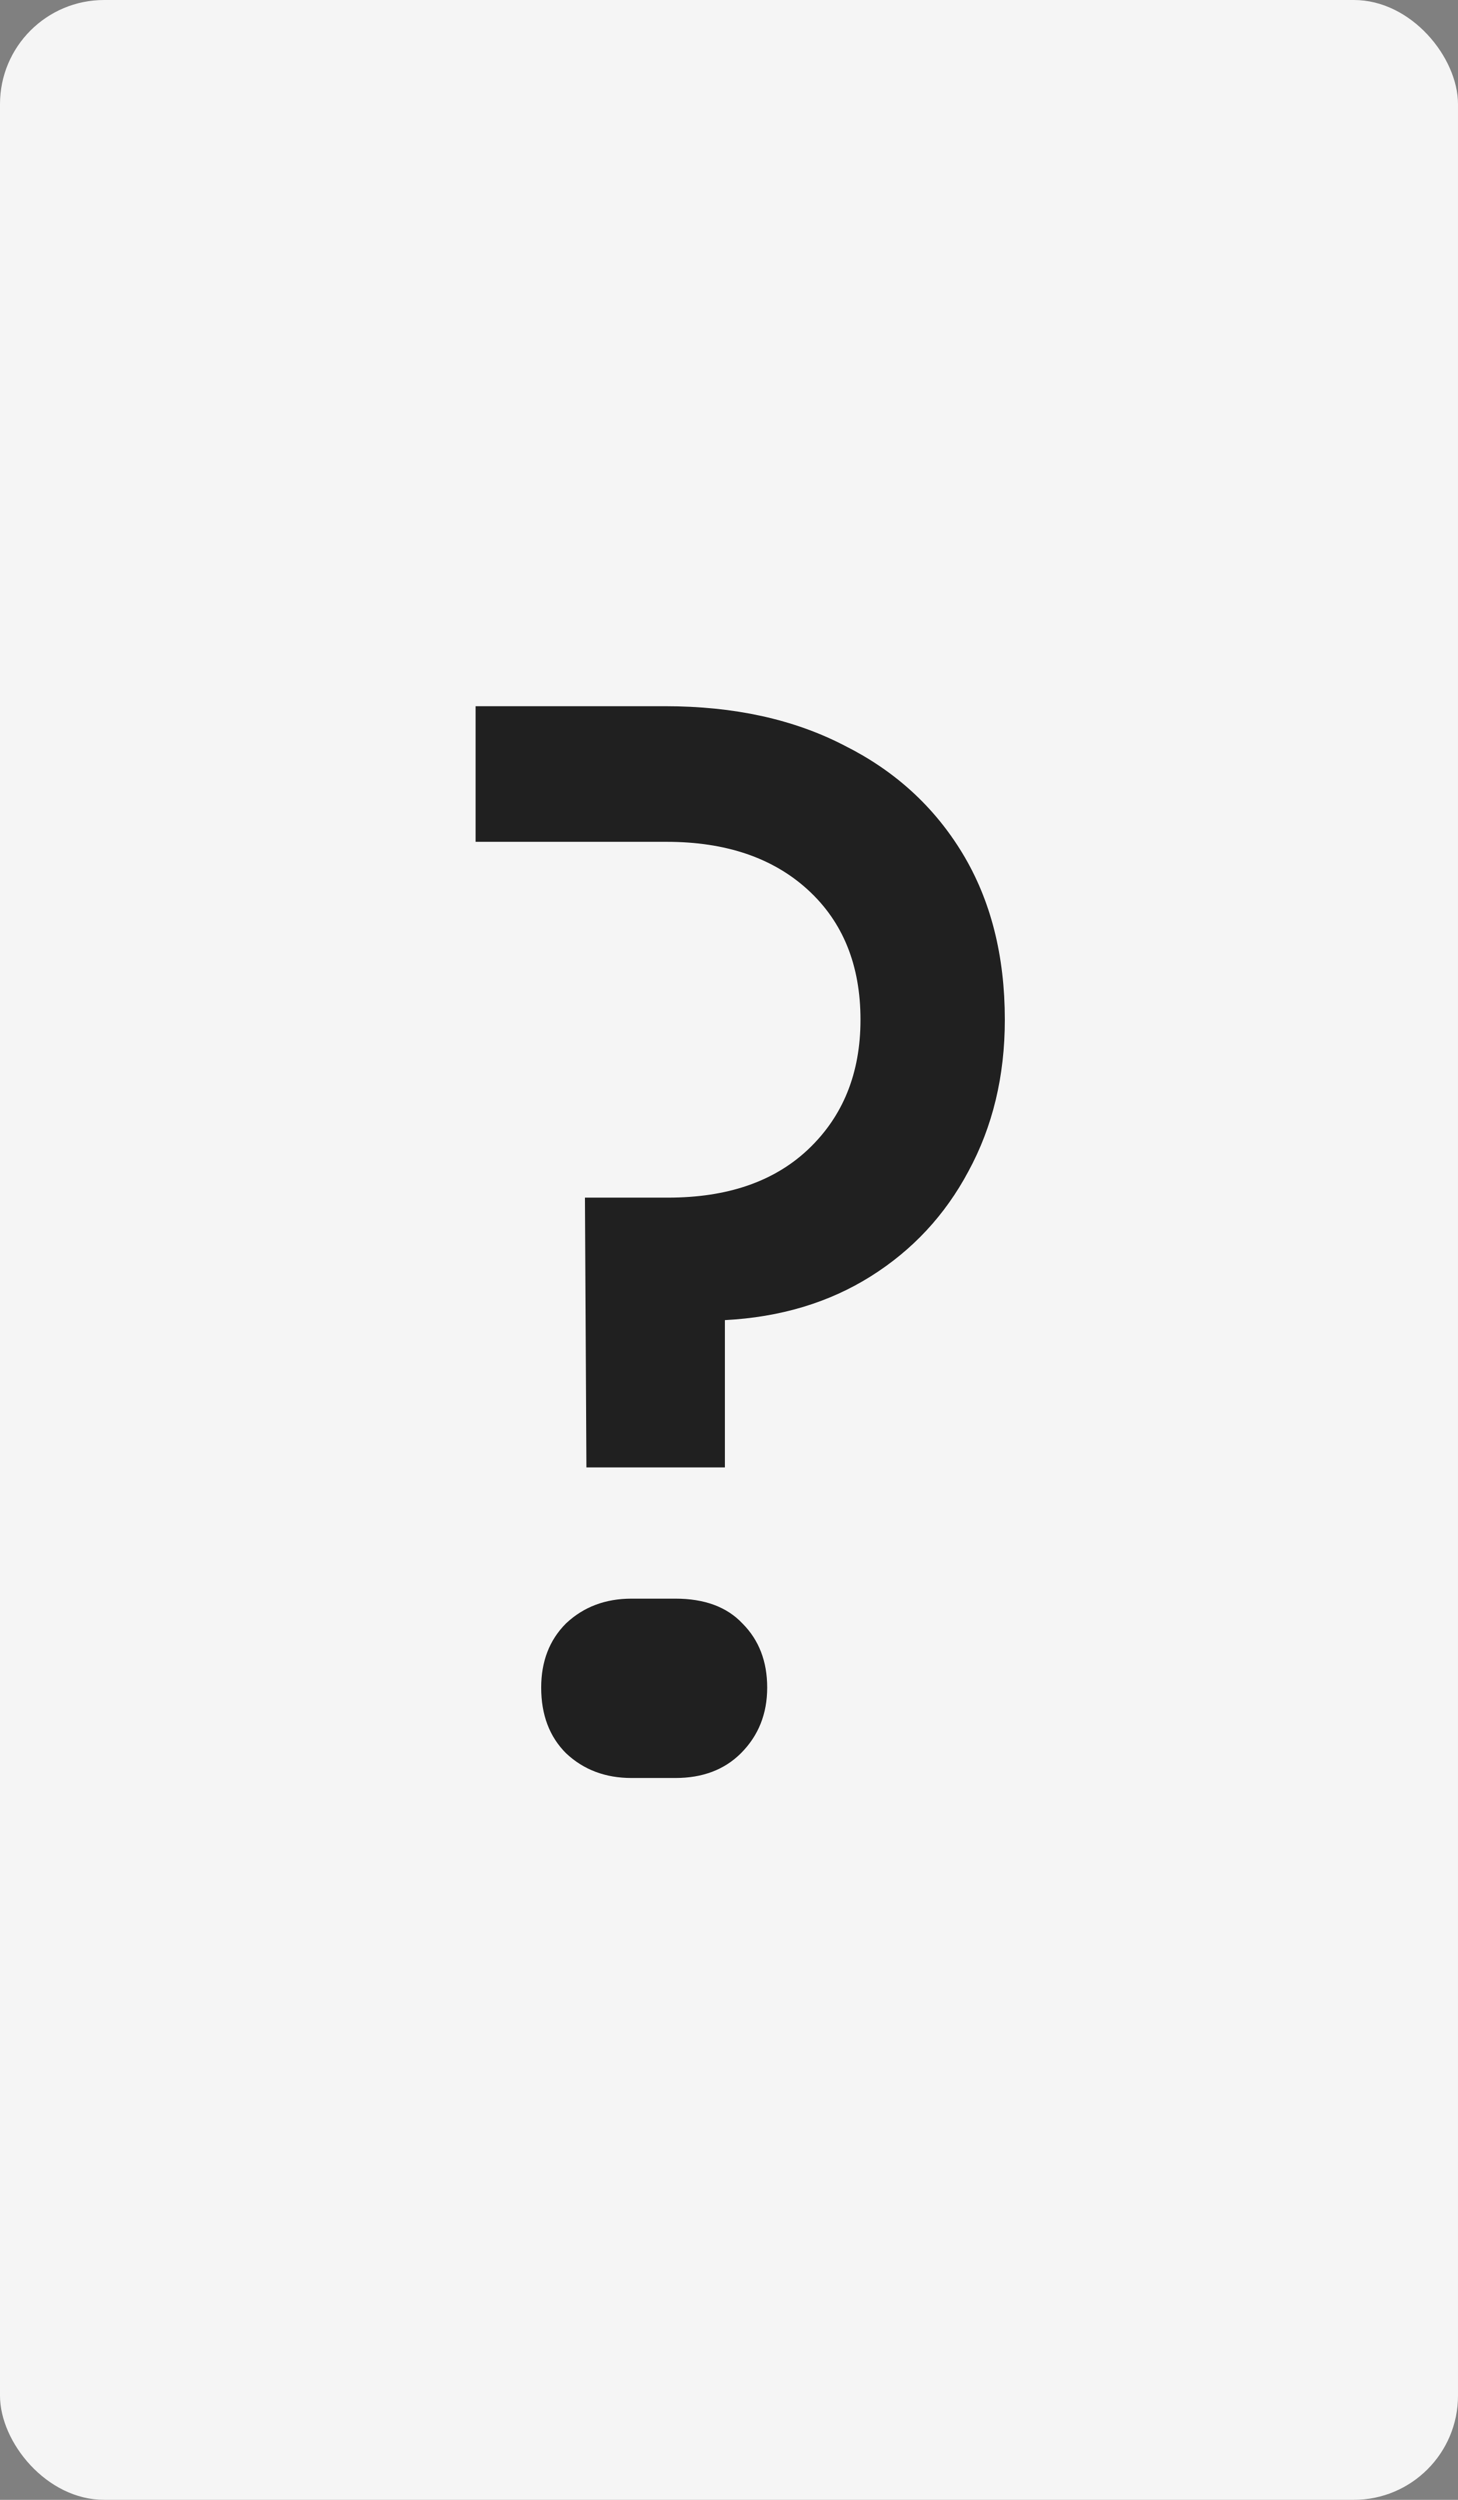 <svg xmlns="http://www.w3.org/2000/svg" width="70" height="120" viewBox="0 0 70 120" fill="none">
    <rect x="0" y="0" width="70" height="120" fill="#808080" stroke="none"/>
    <rect width="70" height="120" rx="5" fill="#F5F5F5"/>
    <path d="M28.154 70.44L28.084 57.49H32.074C34.92 57.49 37.16 56.72 38.794 55.18C40.474 53.593 41.313 51.517 41.313 48.95C41.313 46.337 40.474 44.26 38.794 42.72C37.114 41.18 34.85 40.41 32.004 40.41H22.834V33.9H31.933C35.247 33.9 38.117 34.53 40.544 35.79C42.97 37.003 44.86 38.73 46.214 40.97C47.567 43.21 48.243 45.87 48.243 48.95C48.243 51.657 47.66 54.083 46.493 56.23C45.373 58.33 43.81 60.01 41.803 61.27C39.797 62.53 37.464 63.23 34.803 63.37V70.44H28.154ZM30.323 85.35C29.064 85.35 28.014 84.953 27.174 84.16C26.38 83.367 25.983 82.317 25.983 81.01C25.983 79.75 26.38 78.723 27.174 77.93C28.014 77.137 29.064 76.74 30.323 76.74H32.423C33.824 76.74 34.897 77.137 35.644 77.93C36.437 78.723 36.834 79.75 36.834 81.01C36.834 82.27 36.413 83.32 35.574 84.16C34.78 84.953 33.73 85.35 32.423 85.35H30.323Z"
          fill="#202020"/>
</svg>
